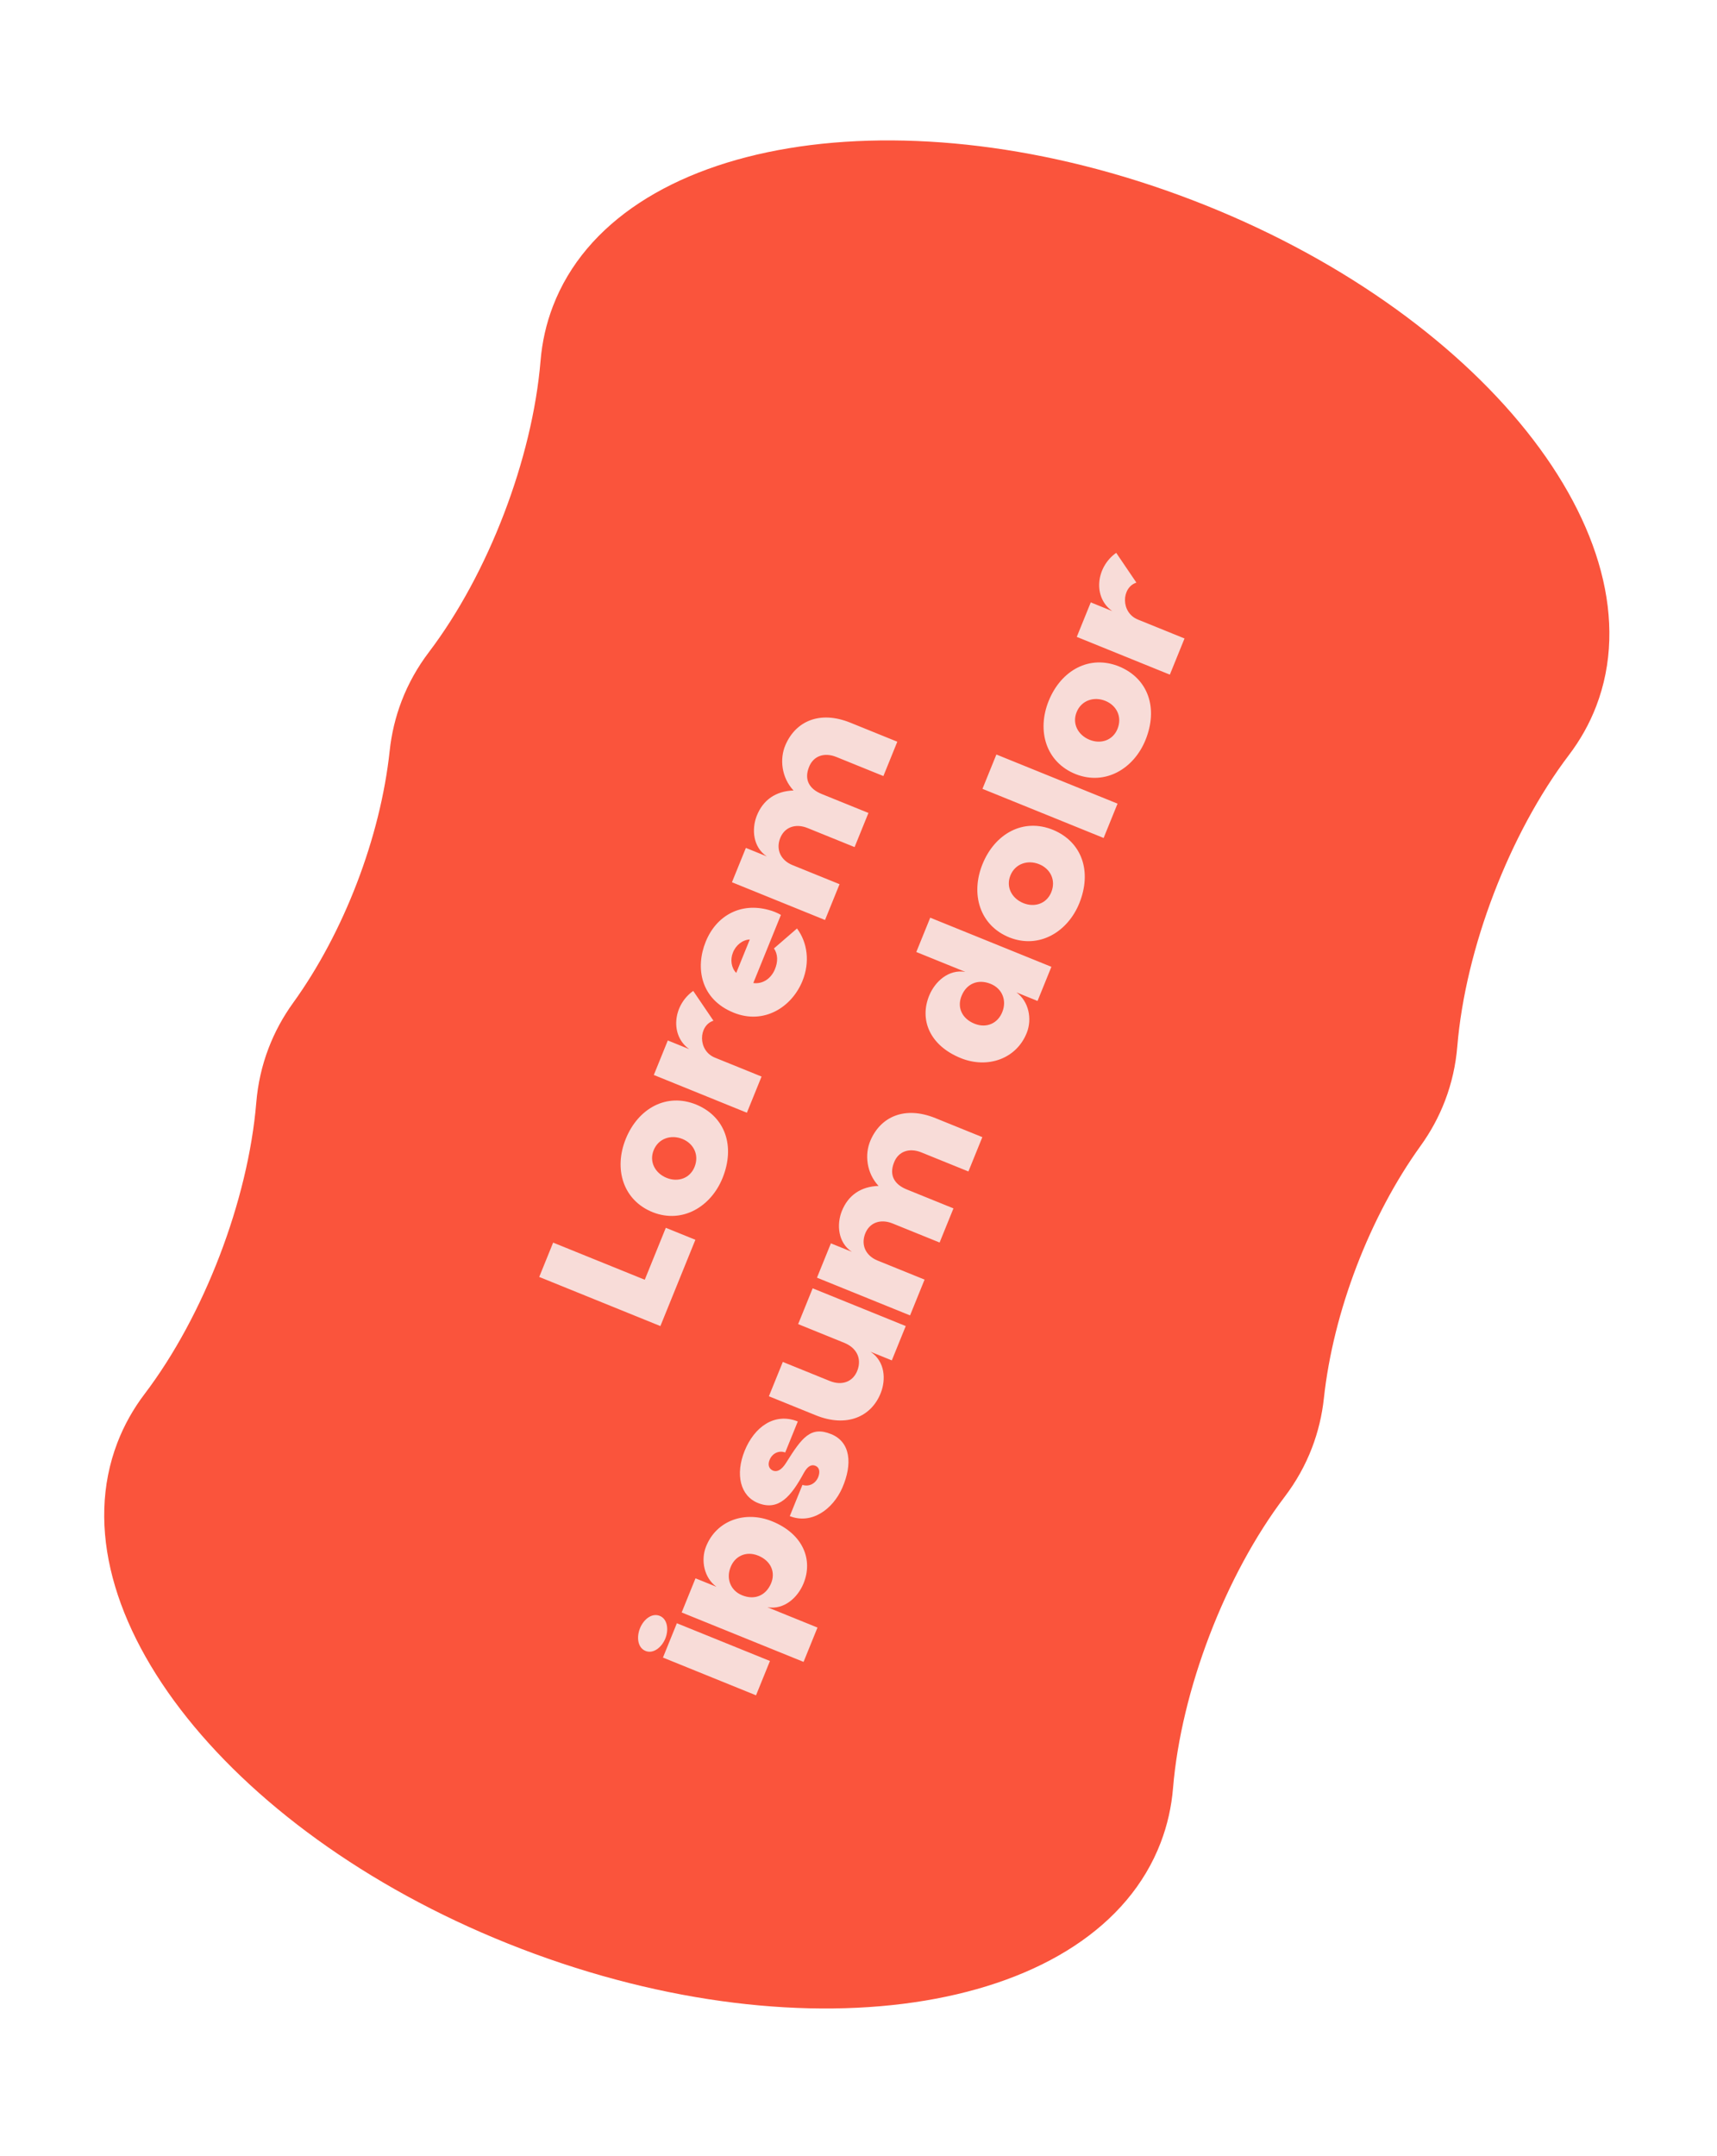 <svg width="219" height="275" viewBox="0 0 219 275" fill="none" xmlns="http://www.w3.org/2000/svg">
<path d="M184.302 140.403C185.16 138.162 185.679 135.836 185.877 133.453C186.915 120.953 192.541 106.275 200.123 96.283C201.568 94.377 202.737 92.301 203.596 90.06C211.862 68.491 188.779 39.585 152.029 25.5C115.278 11.416 78.789 17.49 70.523 39.059C69.664 41.3 69.145 43.625 68.947 46.009C67.909 58.509 62.283 73.187 54.702 83.179C53.256 85.085 52.087 87.161 51.228 89.402C50.438 91.463 49.934 93.592 49.702 95.767C48.522 106.788 43.869 118.927 37.38 127.914C36.101 129.685 35.054 131.605 34.263 133.669C33.404 135.909 32.886 138.235 32.688 140.619C31.649 153.118 26.024 167.797 18.442 177.789C16.996 179.694 15.828 181.771 14.969 184.011C6.702 205.581 29.785 234.486 66.536 248.571C103.286 262.656 139.775 256.582 148.042 235.013C148.901 232.772 149.419 230.446 149.617 228.063C150.655 215.563 156.281 200.884 163.863 190.892C165.309 188.987 166.477 186.91 167.336 184.67C168.123 182.616 168.626 180.496 168.86 178.329C170.051 167.301 174.713 155.138 181.197 146.138C182.472 144.37 183.514 142.457 184.302 140.403Z" fill="#FA543C"/>
<path d="M88.694 158.122L84.231 169.128L68.777 162.862L70.552 158.483L82.237 163.22L84.924 156.594L88.694 158.122ZM92.156 150.255C90.685 153.884 87.061 156.096 83.272 154.614C79.446 153.09 78.269 149.068 79.816 145.251C81.392 141.364 85.029 139.321 88.836 140.892C92.517 142.439 93.799 146.204 92.156 150.255ZM88.588 148.835C89.205 147.313 88.489 145.85 87.037 145.262C85.609 144.683 83.993 145.172 83.375 146.694C82.768 148.193 83.573 149.637 85.025 150.226C86.453 150.805 87.99 150.31 88.588 148.835ZM97.135 137.304L95.264 141.917L83.393 137.103L85.178 132.701L87.917 133.812C85.434 132.069 85.823 128.218 88.421 126.382L90.998 130.181C89.086 130.796 88.963 133.99 91.187 134.892L97.135 137.304ZM102.352 125.109C101.004 128.434 97.455 130.731 93.568 129.154C89.353 127.445 88.664 123.43 90.012 120.105C91.37 116.757 94.479 115.073 98.036 116.052C98.533 116.171 99.141 116.418 99.605 116.688L96.082 125.375C97.297 125.54 98.337 124.79 98.816 123.675C99.258 122.654 99.215 121.683 98.717 120.963L101.656 118.419C102.999 120.218 103.321 122.721 102.352 125.109ZM93.906 124.084L95.635 119.822C94.719 119.86 93.843 120.541 93.478 121.511C93.126 122.377 93.267 123.443 93.906 124.084ZM107.083 112.769L105.231 117.336L93.359 112.522L95.135 108.143L97.804 109.225C96.022 108.039 95.864 105.74 96.515 104.067C97.327 101.997 98.974 100.893 101.213 100.819C99.691 99.193 99.402 96.813 100.189 95.005C101.494 91.99 104.546 90.582 108.479 92.178L114.45 94.599L112.675 98.978L106.681 96.547C105.135 95.92 103.711 96.406 103.169 97.877C102.566 99.432 103.203 100.617 104.796 101.263L110.767 103.684L109.001 108.039L103.006 105.609C101.461 104.982 100.027 105.492 99.485 106.962C98.963 108.386 99.59 109.731 101.088 110.339L107.083 112.769ZM84.865 208.969C84.4 210.116 83.321 210.96 82.338 210.562C81.331 210.153 81.168 208.806 81.634 207.659C82.089 206.535 83.144 205.681 84.151 206.089C85.135 206.488 85.321 207.845 84.865 208.969ZM98.205 211.842L96.43 216.221L84.558 211.407L86.333 207.029L98.205 211.842ZM104.269 207.579L102.493 211.958L86.945 205.654L88.711 201.299L91.381 202.381C89.781 201.214 89.379 198.979 90.039 197.284C91.36 193.893 95.058 192.639 98.477 194.025C102.434 195.629 103.761 198.948 102.46 202.02C101.744 203.72 100.047 205.35 97.876 204.987L104.269 207.579ZM98.322 202.005C98.967 200.549 98.341 199.068 96.701 198.404C95.156 197.777 93.703 198.469 93.161 199.94C92.615 201.354 93.175 202.863 94.651 203.461C96.29 204.126 97.677 203.462 98.322 202.005ZM107.443 189.733C106.233 192.514 103.507 194.463 100.735 193.366L102.349 189.385C103.197 189.647 103.992 189.233 104.347 188.423C104.613 187.768 104.545 187.195 104.04 186.962C103.534 186.73 103.031 186.962 102.544 187.828C100.911 190.847 99.335 192.716 96.74 191.719C94.403 190.826 93.764 188.031 94.979 185.034C96.194 182.036 98.751 180.101 101.758 181.293L100.153 185.25C99.371 184.96 98.539 185.332 98.183 186.142C97.884 186.812 98.074 187.352 98.613 187.57C99.091 187.737 99.654 187.557 100.288 186.532C102.302 183.313 103.412 181.854 106.011 182.908C108.516 183.924 108.738 186.741 107.443 189.733ZM112.351 177.627C111.154 180.714 107.976 182.097 104.042 180.502L98.071 178.081L99.846 173.702L105.841 176.133C107.386 176.759 108.82 176.25 109.371 174.756C109.922 173.262 109.272 171.907 107.679 171.262L101.802 168.878L103.653 164.312L115.525 169.126L113.75 173.505L111.034 172.403C112.923 173.66 112.992 175.979 112.351 177.627ZM117.927 163.202L116.076 167.768L104.204 162.955L105.979 158.576L108.649 159.658C106.867 158.472 106.709 156.172 107.359 154.5C108.171 152.43 109.819 151.326 112.057 151.252C110.535 149.626 110.246 147.246 111.034 145.438C112.338 142.423 115.39 141.015 119.324 142.61L125.295 145.031L123.519 149.41L117.525 146.98C115.979 146.353 114.555 146.839 114.014 148.31C113.41 149.865 114.048 151.05 115.64 151.696L121.611 154.117L119.845 158.472L113.851 156.042C112.305 155.415 110.872 155.924 110.33 157.395C109.807 158.819 110.434 160.164 111.933 160.772L117.927 163.202ZM130.977 131.691C129.666 135.059 125.958 136.336 122.539 134.95C118.558 133.336 117.232 130.017 118.541 126.922C119.258 125.222 120.955 123.592 123.125 123.954L116.873 121.419L118.649 117.041L134.103 123.307L132.337 127.662L129.645 126.57C131.244 127.737 131.646 129.972 130.977 131.691ZM127.864 129.011C128.41 127.597 127.85 126.088 126.351 125.48C124.712 124.816 123.292 125.494 122.68 126.937C122.025 128.416 122.652 129.897 124.291 130.562C125.836 131.188 127.313 130.506 127.864 129.011ZM137.658 115.213C136.186 118.842 132.563 121.054 128.774 119.572C124.948 118.048 123.77 114.026 125.318 110.209C126.894 106.322 130.53 104.28 134.338 105.851C138.018 107.398 139.3 111.162 137.658 115.213ZM134.089 113.793C134.706 112.271 133.991 110.809 132.539 110.22C131.11 109.641 129.494 110.13 128.877 111.653C128.269 113.151 129.074 114.595 130.526 115.184C131.954 115.763 133.491 115.268 134.089 113.793ZM142.541 102.496L140.766 106.875L125.311 100.609L127.087 96.23L142.541 102.496ZM146.104 94.382C144.633 98.011 141.009 100.223 137.22 98.741C133.394 97.217 132.216 93.195 133.764 89.378C135.34 85.491 138.977 83.448 142.784 85.019C146.465 86.567 147.747 90.331 146.104 94.382ZM142.536 92.962C143.153 91.44 142.437 89.978 140.985 89.389C139.557 88.81 137.94 89.299 137.323 90.821C136.716 92.32 137.521 93.764 138.972 94.353C140.401 94.932 141.937 94.437 142.536 92.962ZM151.083 81.431L149.212 86.044L137.34 81.23L139.125 76.828L141.865 77.939C139.382 76.196 139.771 72.345 142.369 70.509L144.946 74.308C143.034 74.923 142.911 78.117 145.135 79.019L151.083 81.431Z" fill="#F8DCD8"/>
</svg>

